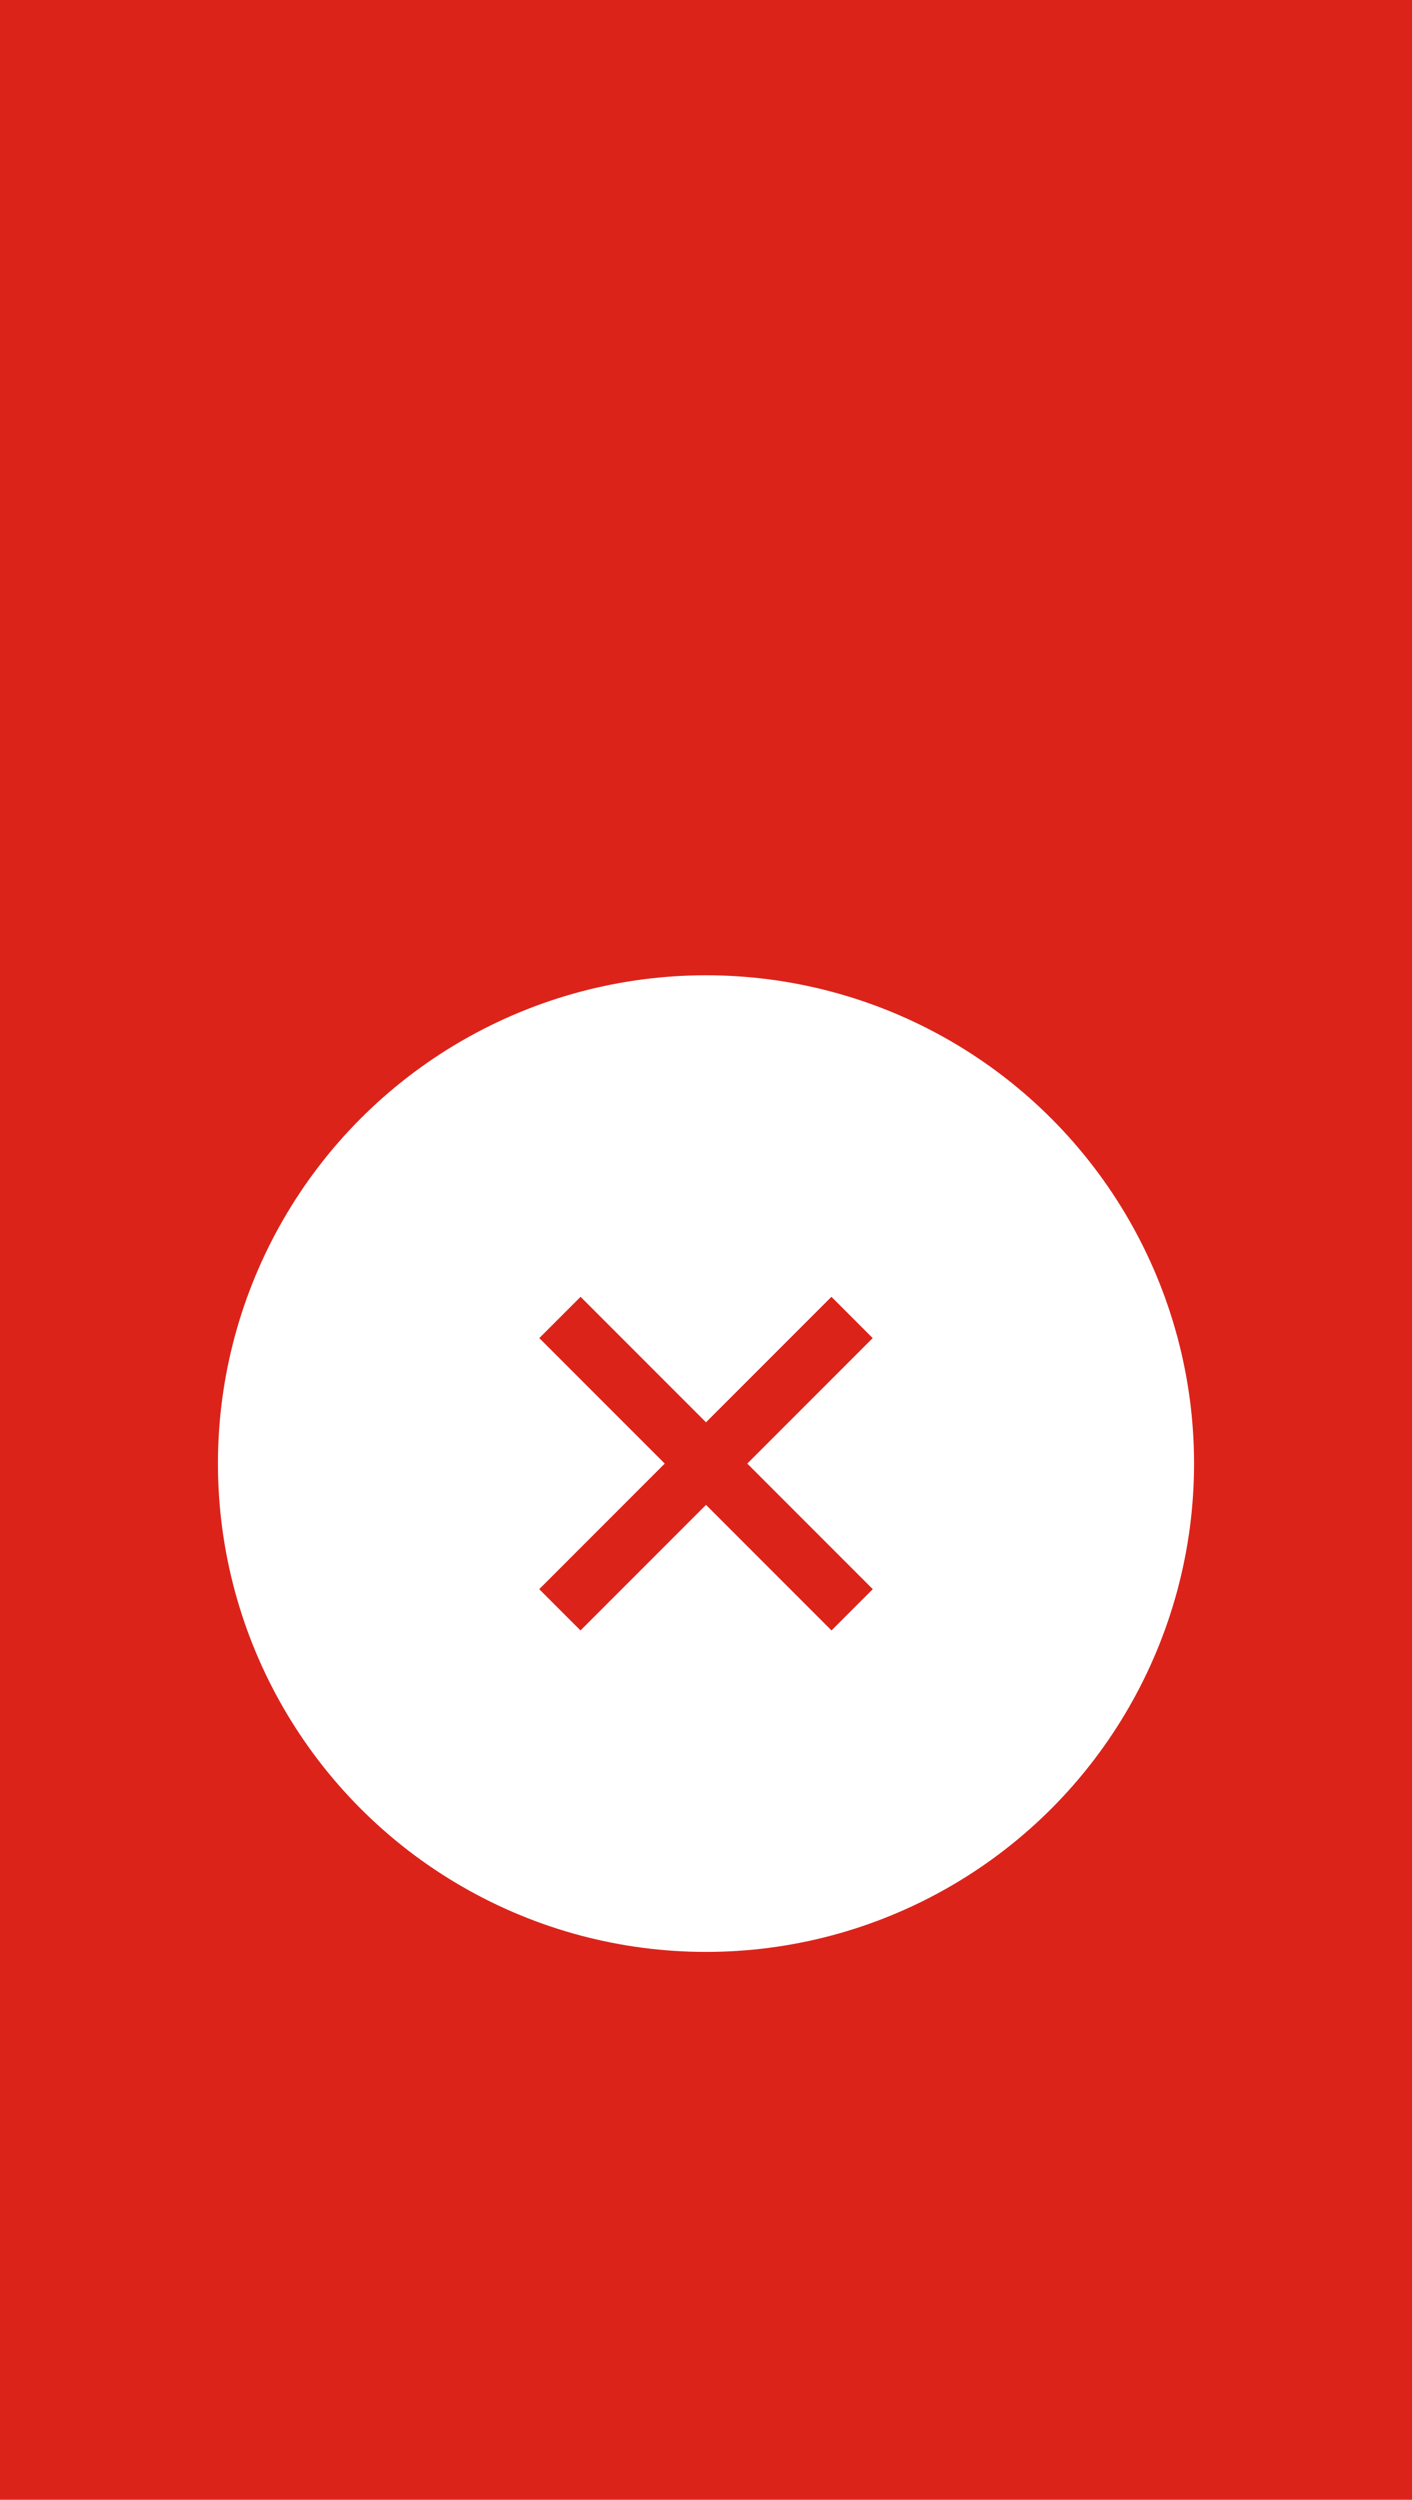 <svg xmlns="http://www.w3.org/2000/svg" viewBox="0 0 125.3 221.71"><defs><style>.cls-1{fill:#dc231a;}.cls-2{fill:#fff;}</style></defs><g id="Capa_2" data-name="Capa 2"><g id="Modo_de_aislamiento" data-name="Modo de aislamiento"><rect class="cls-1" width="125.3" height="221.71"/><circle class="cls-2" cx="62.65" cy="129.81" r="43.31"/><rect class="cls-1" x="44.31" y="127.22" width="36.67" height="5.18" transform="translate(-73.44 82.32) rotate(-45)"/><rect class="cls-1" x="60.06" y="111.48" width="5.18" height="36.67" transform="translate(-73.44 82.32) rotate(-45)"/></g></g></svg>